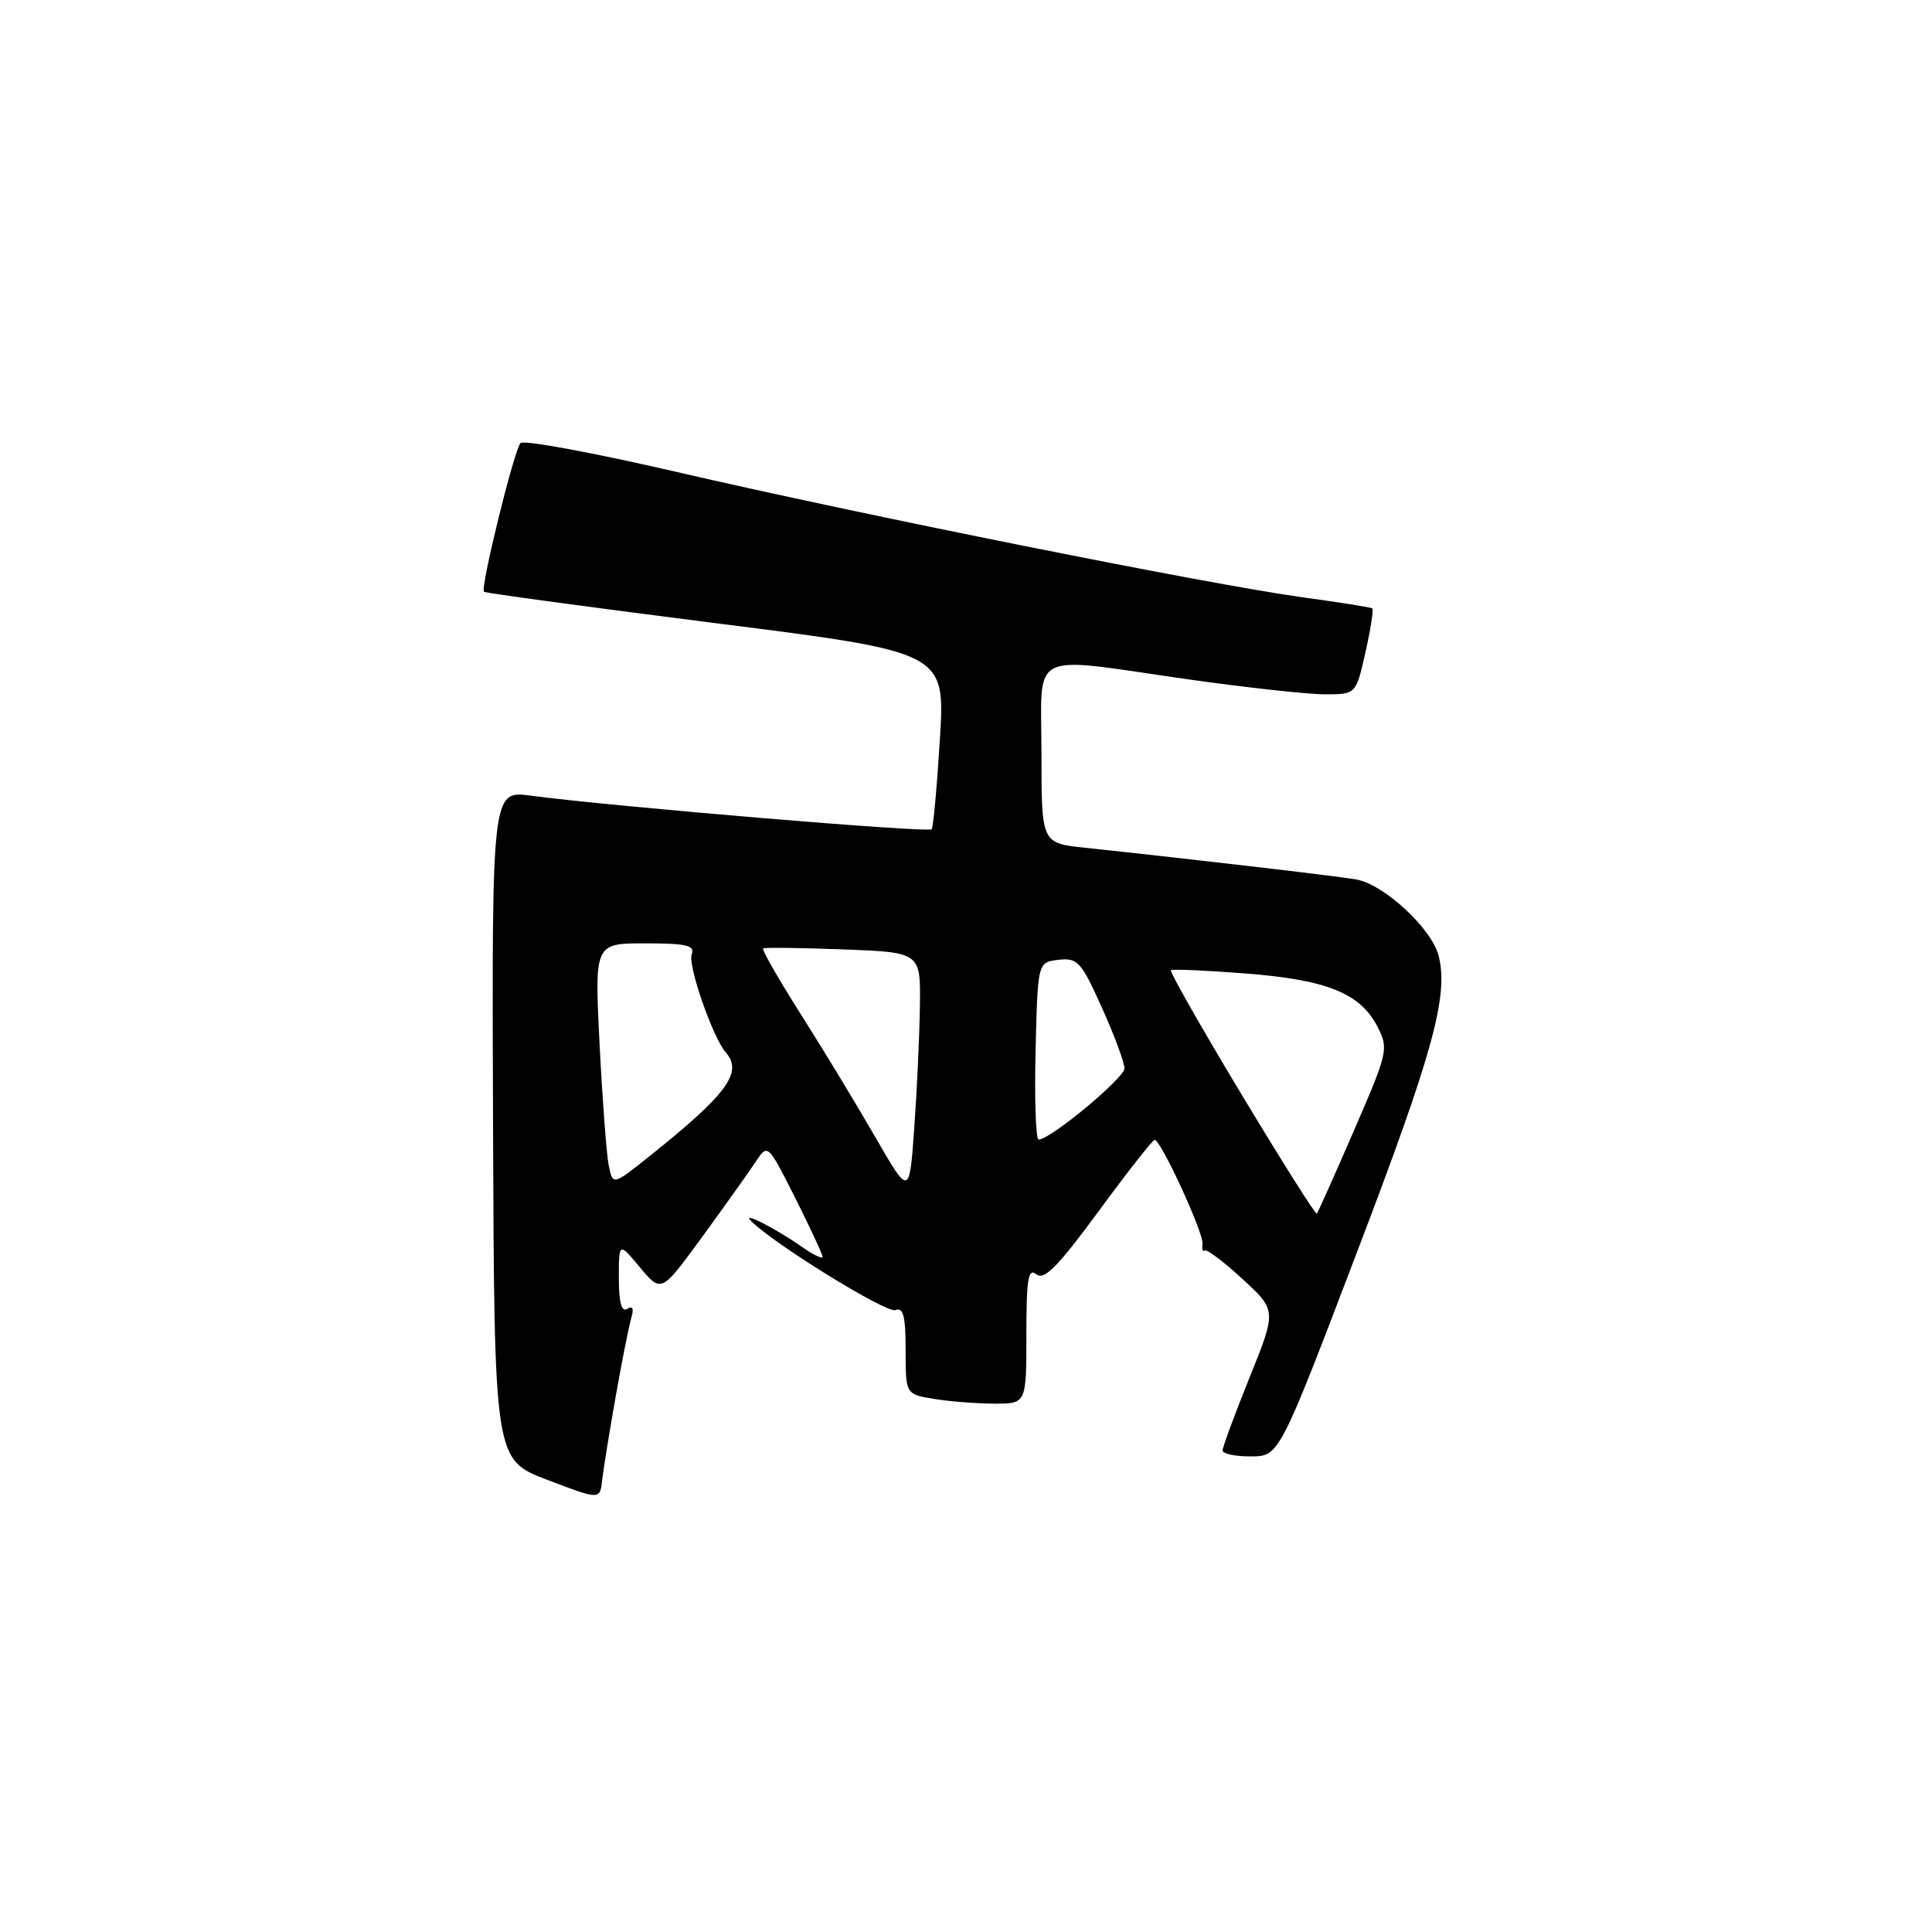 <?xml version="1.0" encoding="UTF-8" standalone="no"?>
<!DOCTYPE svg PUBLIC "-//W3C//DTD SVG 1.1//EN" "http://www.w3.org/Graphics/SVG/1.1/DTD/svg11.dtd" >
<svg xmlns="http://www.w3.org/2000/svg" xmlns:xlink="http://www.w3.org/1999/xlink" version="1.1" viewBox="0 0 256 256">
 <g >
 <path fill="currentColor"
d=" M 81.59 185.00 C 82.41 180.32 83.35 175.66 83.65 174.62 C 84.02 173.41 83.83 172.99 83.11 173.43 C 82.36 173.90 82.00 172.58 82.00 169.35 C 82.00 164.58 82.00 164.58 84.81 167.95 C 87.63 171.32 87.63 171.32 93.06 163.87 C 96.05 159.77 99.23 155.31 100.12 153.96 C 101.73 151.52 101.73 151.52 105.37 158.73 C 107.36 162.70 109.00 166.22 109.00 166.54 C 109.00 166.87 107.76 166.27 106.25 165.21 C 102.75 162.76 98.18 160.43 99.50 161.77 C 102.44 164.77 117.45 174.04 118.63 173.59 C 119.69 173.18 120.00 174.36 120.00 178.90 C 120.00 184.74 120.00 184.74 123.75 185.36 C 125.81 185.70 129.41 185.98 131.75 185.99 C 136.00 186.00 136.00 186.00 136.00 176.88 C 136.00 169.45 136.24 167.96 137.32 168.85 C 138.34 169.70 140.16 167.86 145.57 160.50 C 149.38 155.31 152.72 151.05 153.00 151.04 C 153.81 151.01 159.50 163.37 159.34 164.82 C 159.26 165.54 159.39 165.94 159.63 165.70 C 159.87 165.47 162.11 167.15 164.61 169.45 C 169.16 173.63 169.16 173.63 165.58 182.51 C 163.61 187.39 162.00 191.75 162.00 192.19 C 162.00 192.64 163.69 192.99 165.75 192.98 C 169.50 192.97 169.50 192.97 179.88 165.73 C 189.87 139.54 191.96 131.95 190.63 126.66 C 189.72 123.04 183.36 117.15 179.68 116.53 C 176.79 116.04 158.19 113.87 143.75 112.33 C 138.00 111.72 138.00 111.72 138.00 99.86 C 138.00 85.90 135.92 86.95 157.47 90.02 C 165.16 91.11 173.30 92.00 175.56 92.00 C 179.68 92.00 179.68 92.00 180.93 86.42 C 181.62 83.35 182.03 80.74 181.84 80.61 C 181.65 80.48 177.45 79.81 172.50 79.13 C 160.32 77.46 114.03 68.19 89.59 62.52 C 78.65 59.99 69.37 58.27 68.97 58.71 C 68.10 59.68 63.61 77.96 64.13 78.41 C 64.33 78.59 78.17 80.46 94.87 82.58 C 125.25 86.42 125.25 86.42 124.54 97.96 C 124.15 104.31 123.66 109.67 123.45 109.88 C 122.96 110.37 81.39 106.89 70.33 105.43 C 65.17 104.74 65.17 104.74 65.33 149.07 C 65.50 193.41 65.50 193.41 72.50 196.08 C 79.50 198.75 79.50 198.75 79.79 196.12 C 79.95 194.68 80.76 189.68 81.59 185.00 Z  M 164.50 145.00 C 159.16 136.13 154.96 128.73 155.15 128.56 C 155.34 128.39 159.80 128.58 165.04 128.99 C 175.84 129.83 180.23 131.60 182.52 136.04 C 184.02 138.95 183.92 139.40 179.42 149.77 C 176.86 155.67 174.64 160.64 174.49 160.82 C 174.33 160.99 169.84 153.87 164.50 145.00 Z  M 116.00 150.70 C 113.52 146.40 109.08 139.07 106.12 134.41 C 103.16 129.74 100.91 125.81 101.12 125.67 C 101.33 125.53 106.11 125.59 111.75 125.80 C 122.00 126.19 122.00 126.19 121.89 133.34 C 121.84 137.28 121.50 144.55 121.14 149.50 C 120.50 158.50 120.50 158.50 116.00 150.70 Z  M 80.64 154.30 C 80.35 152.76 79.81 145.54 79.44 138.25 C 78.78 125.00 78.78 125.00 85.50 125.00 C 91.00 125.00 92.11 125.27 91.65 126.47 C 91.11 127.88 94.45 137.49 96.17 139.45 C 98.49 142.11 96.34 145.01 85.84 153.38 C 81.18 157.09 81.18 157.09 80.64 154.30 Z  M 137.22 139.25 C 137.50 127.50 137.50 127.50 140.26 127.18 C 142.79 126.89 143.27 127.42 146.01 133.53 C 147.66 137.19 149.00 140.80 149.00 141.56 C 149.00 142.84 139.17 151.00 137.63 151.00 C 137.25 151.00 137.06 145.71 137.22 139.25 Z "/>
</g>
</svg>
